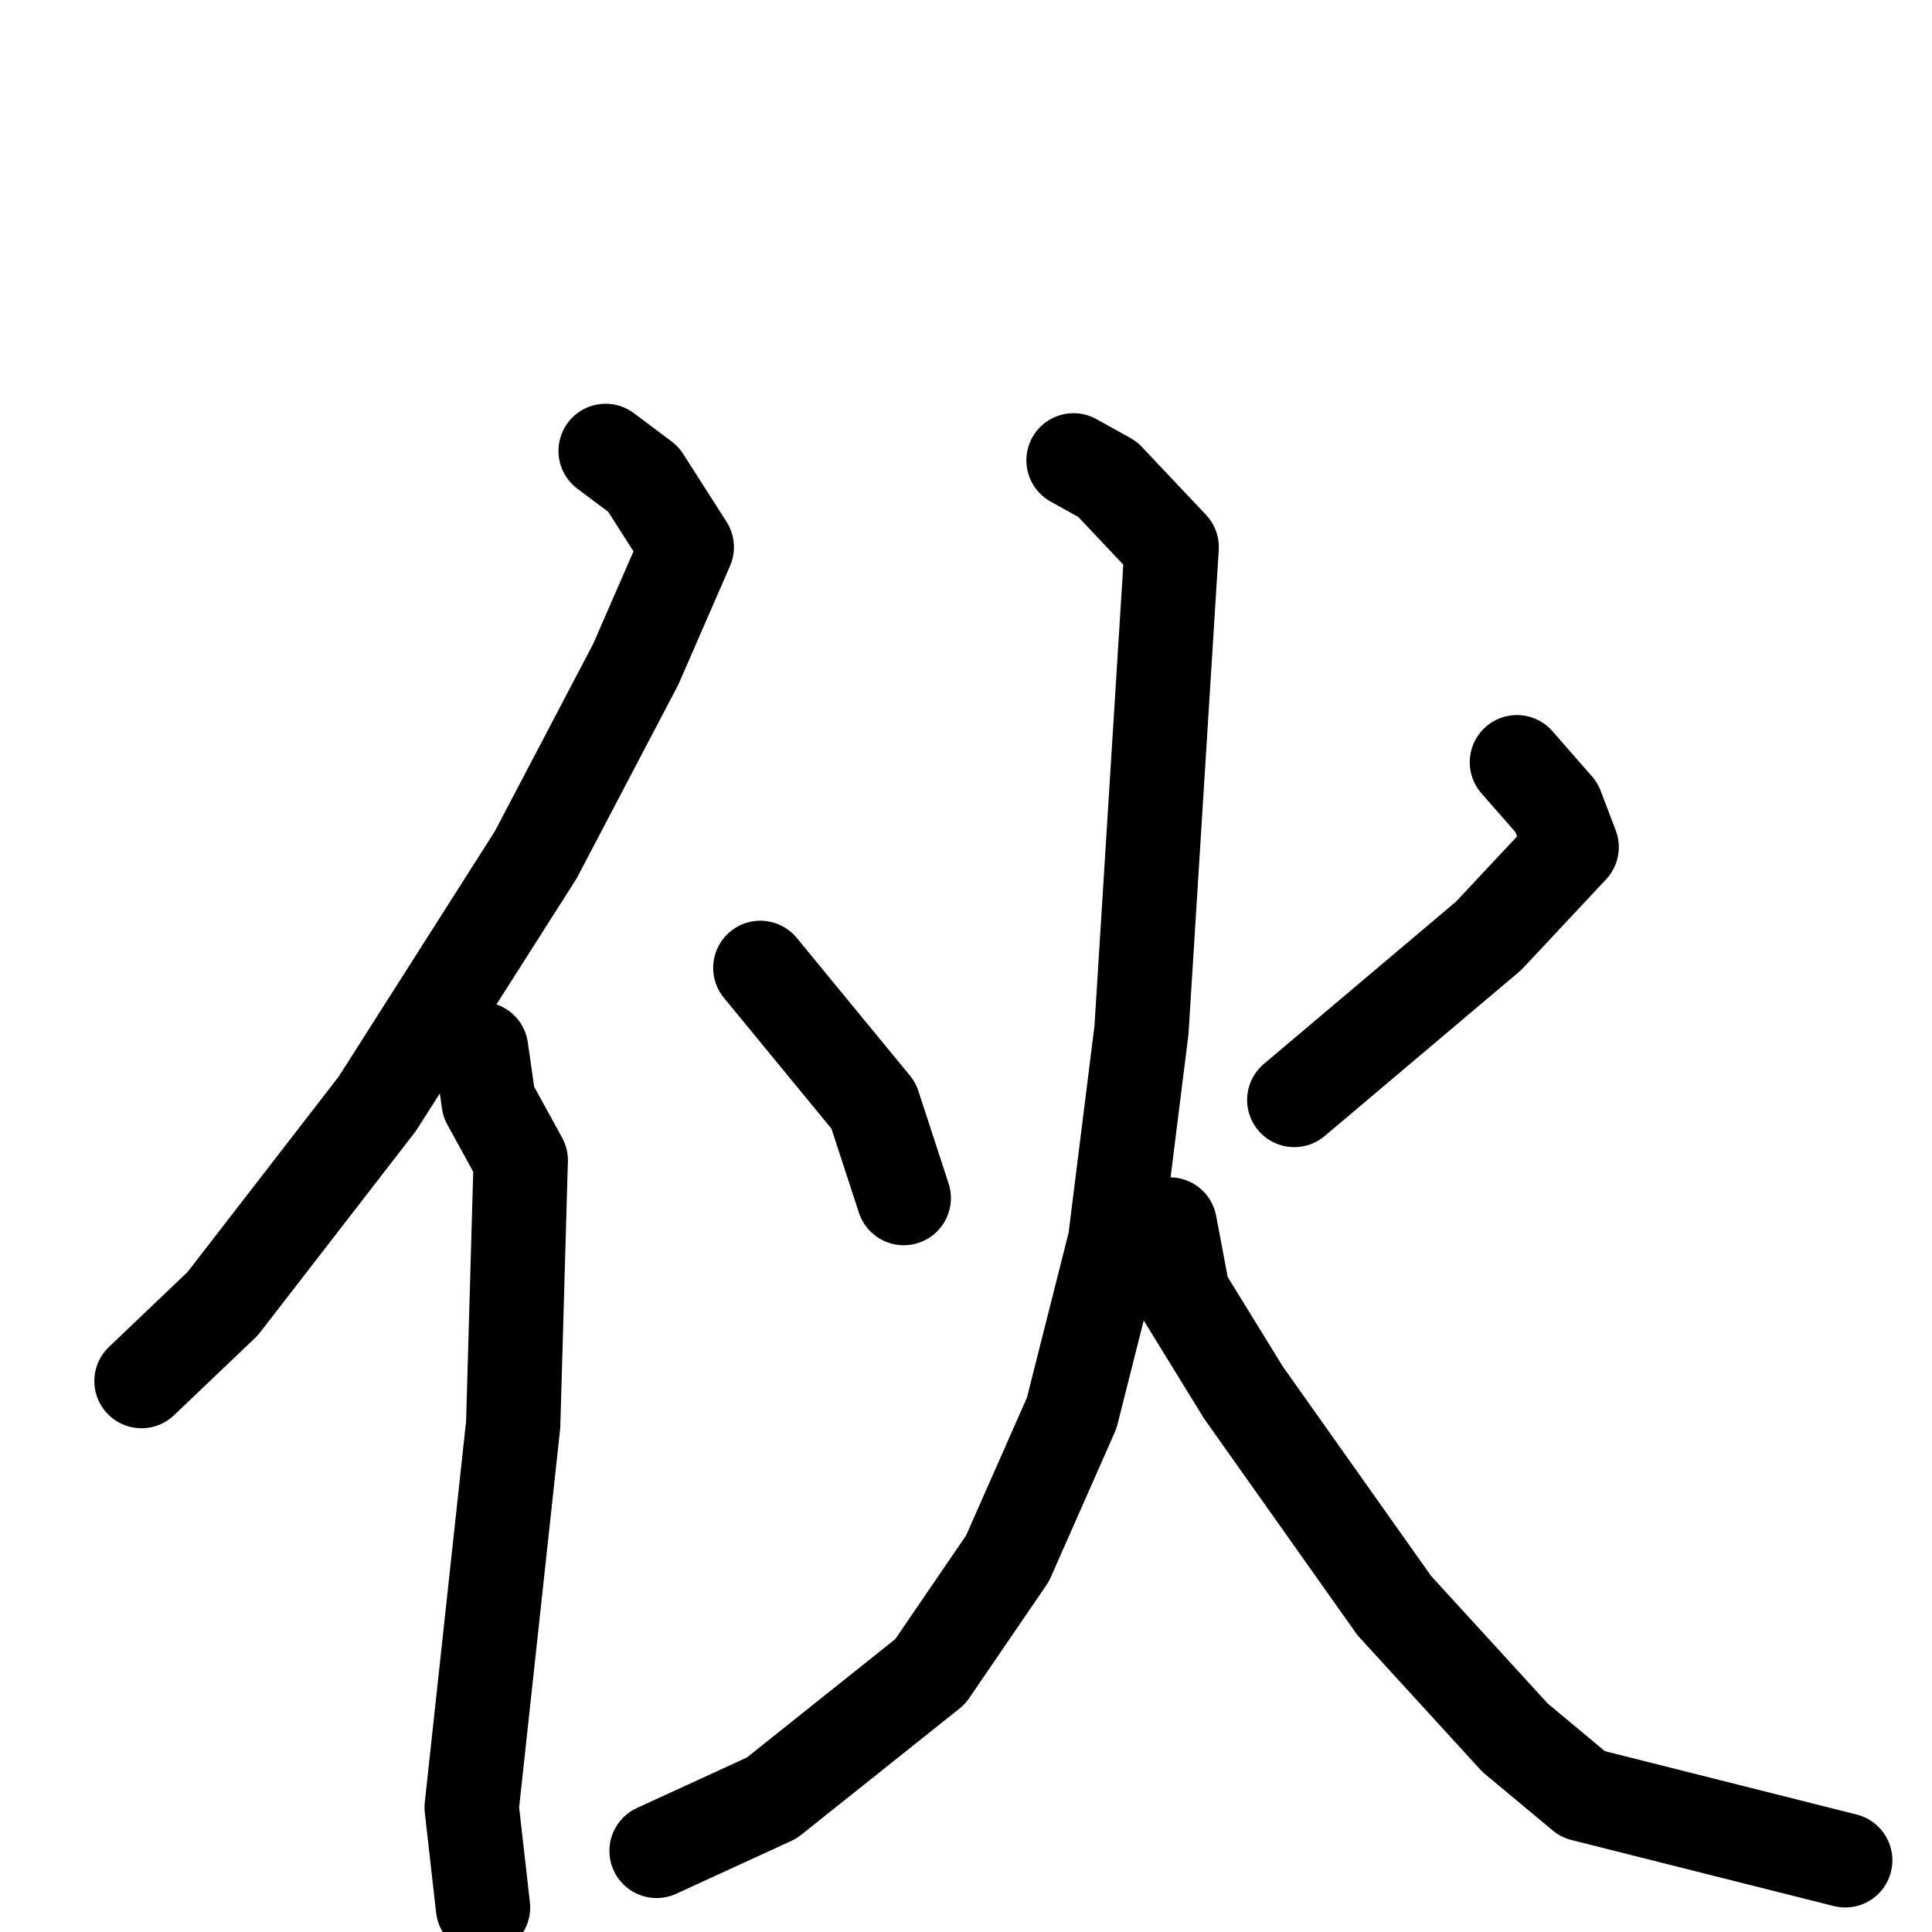 <svg xmlns="http://www.w3.org/2000/svg" viewBox="0 0 1024 1024">
  <g style="fill:none;stroke:#000000;stroke-width:50;stroke-linecap:round;stroke-linejoin:round;" transform="scale(1, 1) translate(0, 0)">
    <path d="M 321.0,239.0 L 341.0,254.0 L 364.0,290.0 L 337.0,352.0 L 284.0,453.0 L 200.0,585.0 L 118.0,691.0 L 75.0,732.0"/>
    <path d="M 255.0,556.0 L 259.0,584.0 L 276.0,615.0 L 272.0,755.0 L 250.0,958.0 L 256.0,1011.0"/>
    <path d="M 403.0,513.0 L 463.0,586.0 L 479.0,635.0"/>
    <path d="M 804.0,404.0 L 825.0,428.0 L 833.0,449.0 L 789.0,496.0 L 686.0,583.0"/>
    <path d="M 569.0,244.0 L 587.0,254.0 L 621.0,290.0 L 605.0,546.0 L 591.0,658.0 L 568.0,749.0 L 534.0,826.0 L 493.0,886.0 L 409.0,953.0 L 348.0,981.0"/>
    <path d="M 620.0,649.0 L 627.0,686.0 L 659.0,738.0 L 739.0,851.0 L 803.0,921.0 L 839.0,951.0 L 978.0,986.0"/>
  </g>
</svg>

